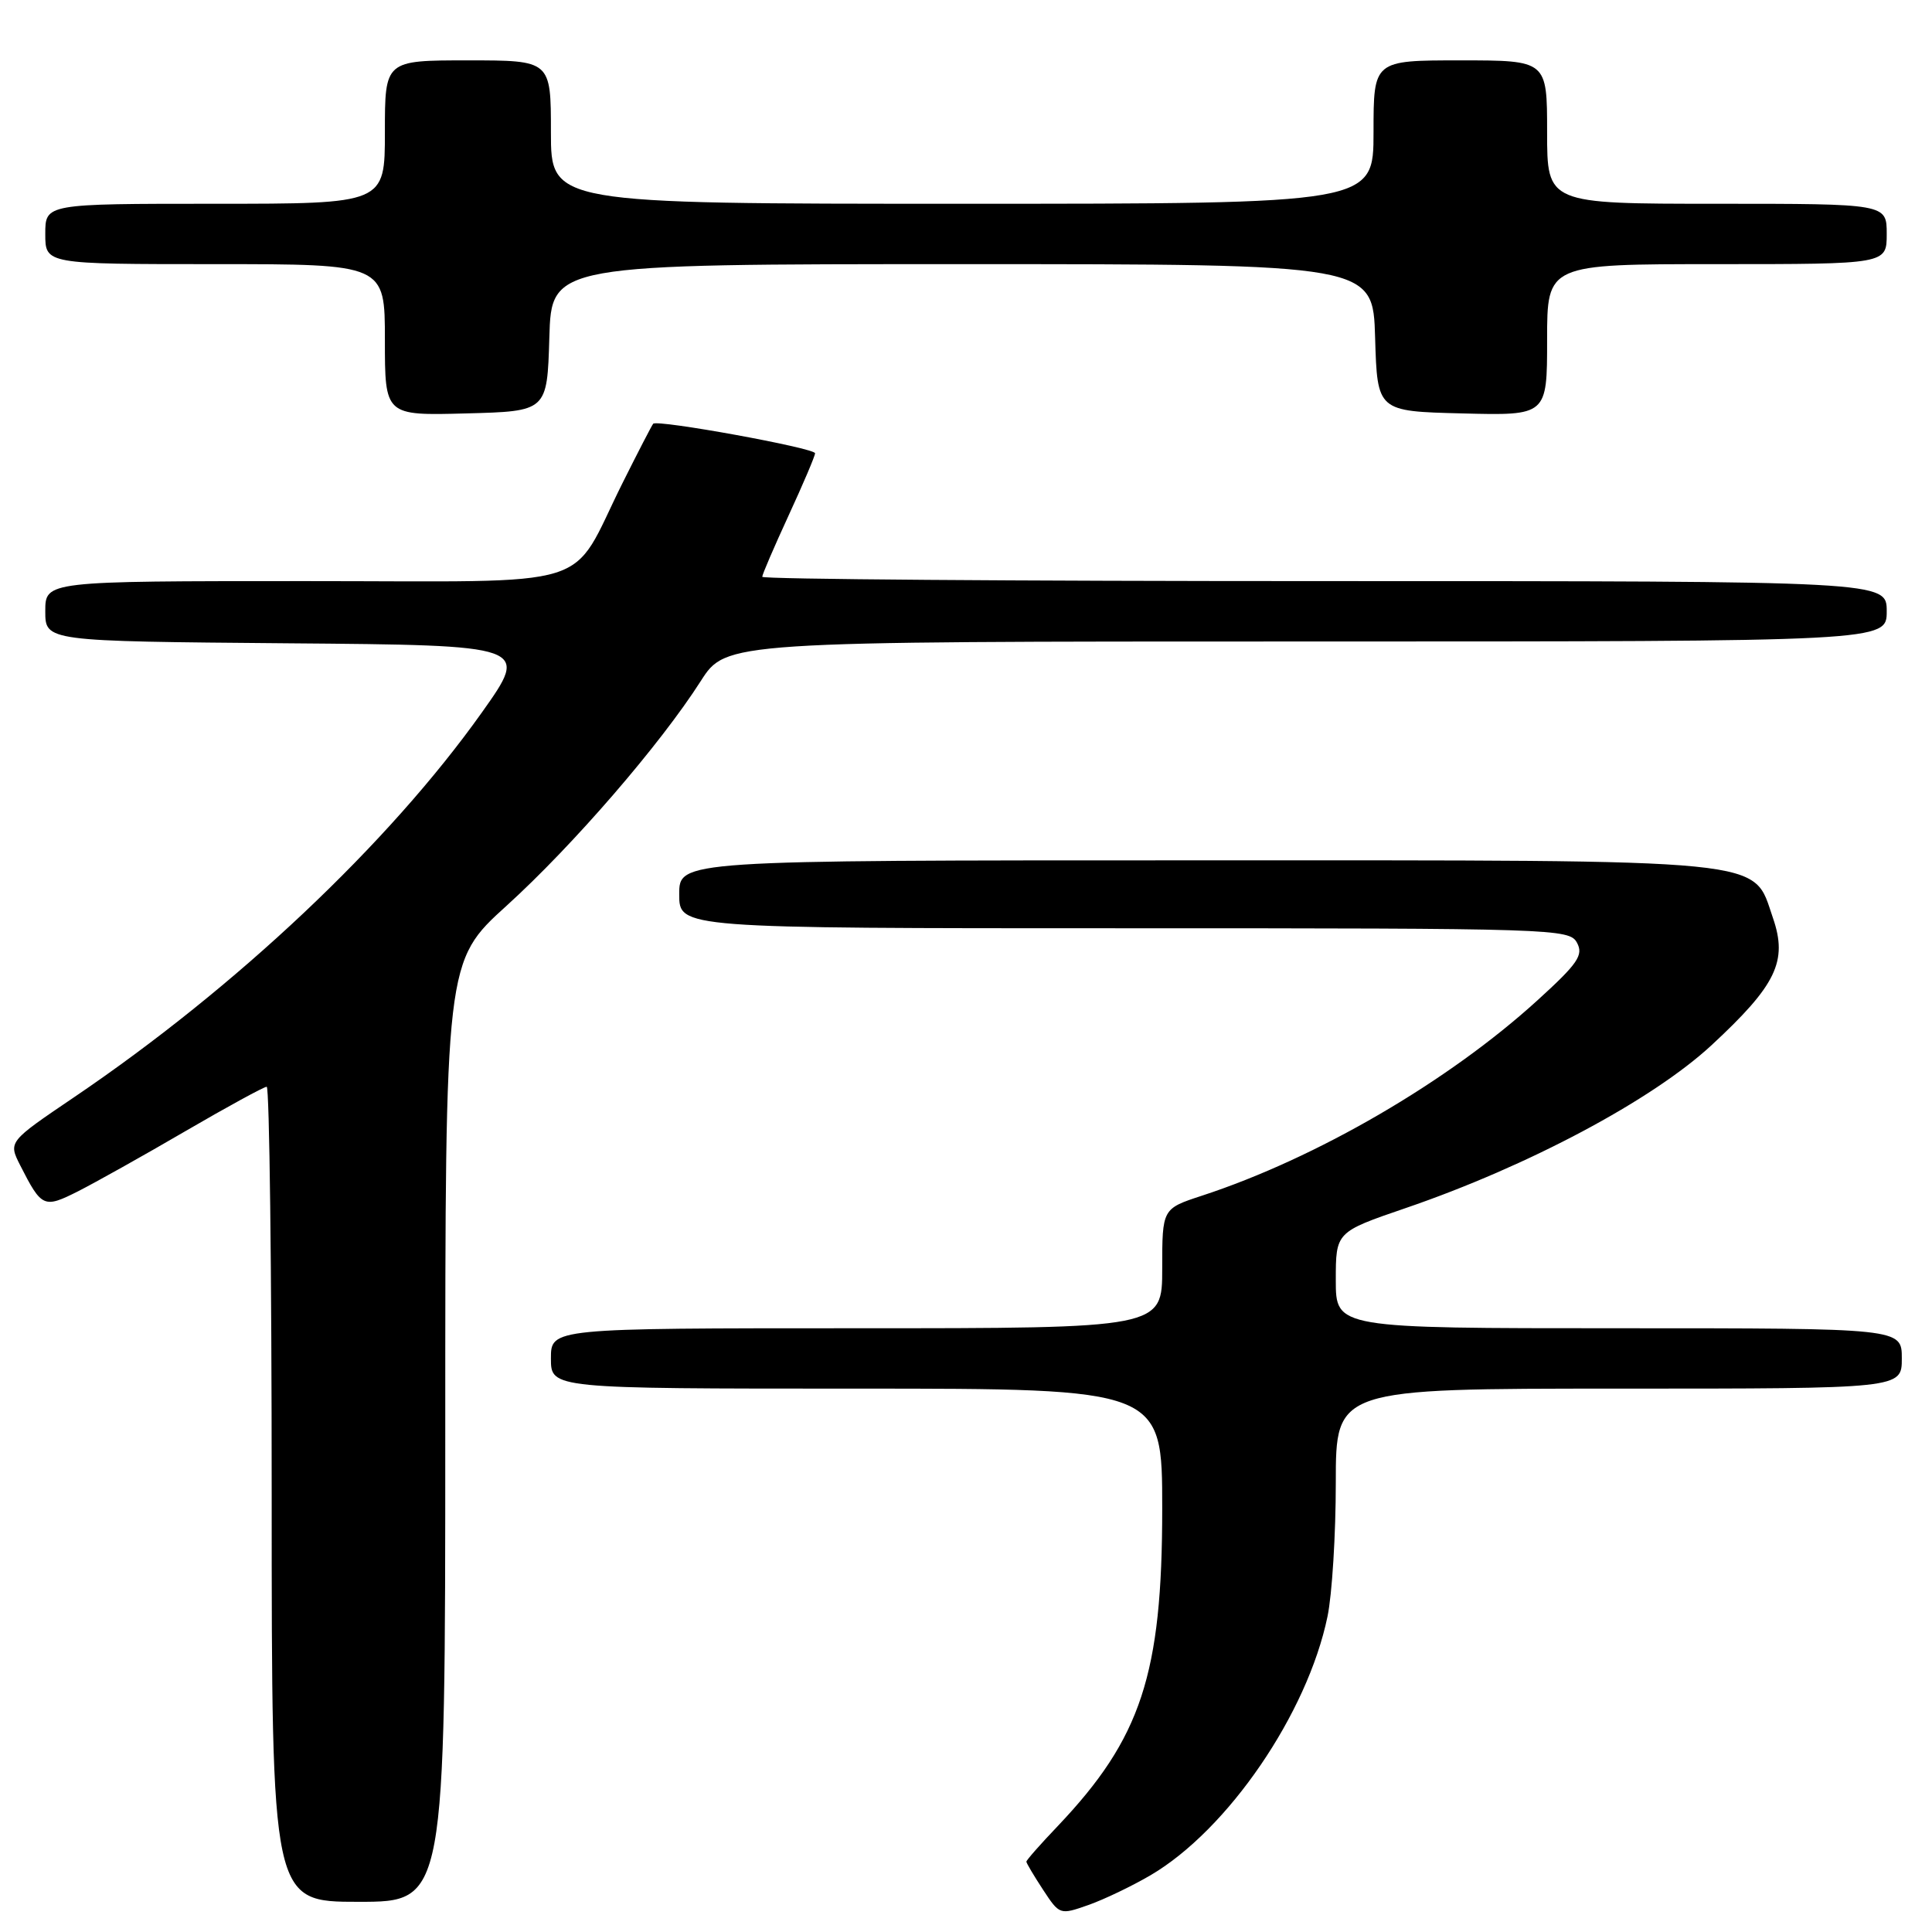<?xml version="1.0" encoding="UTF-8" standalone="no"?>
<!DOCTYPE svg PUBLIC "-//W3C//DTD SVG 1.1//EN" "http://www.w3.org/Graphics/SVG/1.1/DTD/svg11.dtd" >
<svg xmlns="http://www.w3.org/2000/svg" xmlns:xlink="http://www.w3.org/1999/xlink" version="1.1" viewBox="0 0 256 256">
 <g >
 <path fill="currentColor"
d=" M 152.45 248.48 C 162.69 242.47 173.24 227.06 175.90 214.20 C 176.51 211.29 177.00 203.30 177.00 196.45 C 177.00 184.00 177.00 184.00 214.50 184.00 C 252.00 184.00 252.00 184.00 252.00 180.00 C 252.00 176.00 252.00 176.00 214.50 176.00 C 177.00 176.00 177.00 176.00 177.00 169.63 C 177.00 163.25 177.00 163.25 186.25 160.08 C 202.49 154.52 218.92 145.77 226.77 138.51 C 235.38 130.53 236.91 127.37 234.92 121.62 C 232.17 113.66 235.67 114.00 158.25 114.00 C 90.00 114.00 90.00 114.00 90.00 118.50 C 90.00 123.00 90.00 123.00 148.96 123.00 C 206.11 123.00 207.96 123.06 208.96 124.92 C 209.84 126.56 209.08 127.67 203.74 132.53 C 191.92 143.30 174.47 153.46 159.25 158.44 C 154.00 160.16 154.00 160.16 154.00 168.08 C 154.00 176.00 154.00 176.00 113.50 176.00 C 73.00 176.00 73.00 176.00 73.00 180.00 C 73.00 184.00 73.00 184.00 113.50 184.00 C 154.00 184.00 154.00 184.00 154.00 199.89 C 154.00 221.87 151.21 230.33 140.15 241.97 C 137.87 244.36 136.00 246.48 136.00 246.68 C 136.00 246.87 136.99 248.54 138.21 250.40 C 140.40 253.74 140.44 253.75 144.20 252.43 C 146.28 251.70 149.99 249.92 152.45 248.48 Z  M 59.00 189.69 C 59.00 127.38 59.00 127.38 67.14 120.00 C 75.93 112.02 87.47 98.67 92.85 90.25 C 96.21 85.00 96.21 85.00 173.10 85.00 C 250.00 85.00 250.00 85.00 250.00 81.00 C 250.00 77.00 250.00 77.00 175.50 77.00 C 134.52 77.00 101.00 76.75 101.00 76.43 C 101.00 76.12 102.58 72.46 104.50 68.29 C 106.42 64.13 108.00 60.42 108.00 60.06 C 108.00 59.37 87.09 55.56 86.55 56.15 C 86.38 56.34 84.55 59.88 82.49 64.00 C 75.30 78.42 79.89 77.00 40.43 77.00 C 6.00 77.00 6.00 77.00 6.00 80.99 C 6.00 84.97 6.00 84.97 38.09 85.24 C 70.17 85.50 70.17 85.50 63.84 94.42 C 51.51 111.77 31.30 130.84 9.80 145.40 C 1.10 151.29 1.10 151.29 2.67 154.40 C 5.53 160.02 5.80 160.14 10.35 157.85 C 12.63 156.69 19.04 153.11 24.59 149.87 C 30.14 146.64 34.98 144.00 35.34 144.00 C 35.70 144.00 36.00 168.30 36.00 198.00 C 36.00 252.00 36.00 252.00 47.50 252.00 C 59.00 252.00 59.00 252.00 59.00 189.69 Z  M 72.79 44.75 C 73.07 35.00 73.07 35.00 127.50 35.00 C 181.93 35.00 181.93 35.00 182.21 44.75 C 182.50 54.50 182.50 54.50 193.75 54.78 C 205.00 55.07 205.00 55.07 205.00 45.03 C 205.00 35.00 205.00 35.00 227.50 35.00 C 250.00 35.00 250.00 35.00 250.00 31.00 C 250.00 27.00 250.00 27.00 227.50 27.00 C 205.00 27.00 205.00 27.00 205.00 17.50 C 205.00 8.00 205.00 8.00 193.50 8.00 C 182.00 8.00 182.00 8.00 182.00 17.50 C 182.00 27.00 182.00 27.00 127.50 27.00 C 73.00 27.00 73.00 27.00 73.00 17.50 C 73.00 8.00 73.00 8.00 62.00 8.00 C 51.00 8.00 51.00 8.00 51.00 17.50 C 51.00 27.00 51.00 27.00 28.50 27.00 C 6.00 27.00 6.00 27.00 6.00 31.00 C 6.00 35.00 6.00 35.00 28.50 35.00 C 51.00 35.00 51.00 35.00 51.00 45.03 C 51.00 55.07 51.00 55.07 61.75 54.78 C 72.50 54.50 72.50 54.50 72.79 44.75 Z "/>
</g>
</svg>